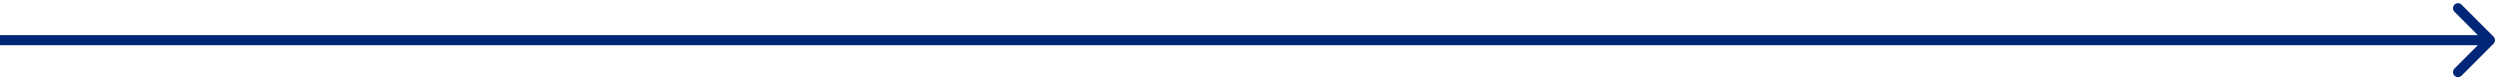 <svg width="249" height="8" viewBox="0 0 249 8" fill="none" xmlns="http://www.w3.org/2000/svg">
<path d="M248.354 4.354C248.549 4.158 248.549 3.842 248.354 3.646L245.172 0.464C244.976 0.269 244.66 0.269 244.464 0.464C244.269 0.66 244.269 0.976 244.464 1.172L247.293 4L244.464 6.828C244.269 7.024 244.269 7.34 244.464 7.536C244.66 7.731 244.976 7.731 245.172 7.536L248.354 4.354ZM0 4.5H248V3.5H0V4.5Z" fill="#002677"/>
</svg>
